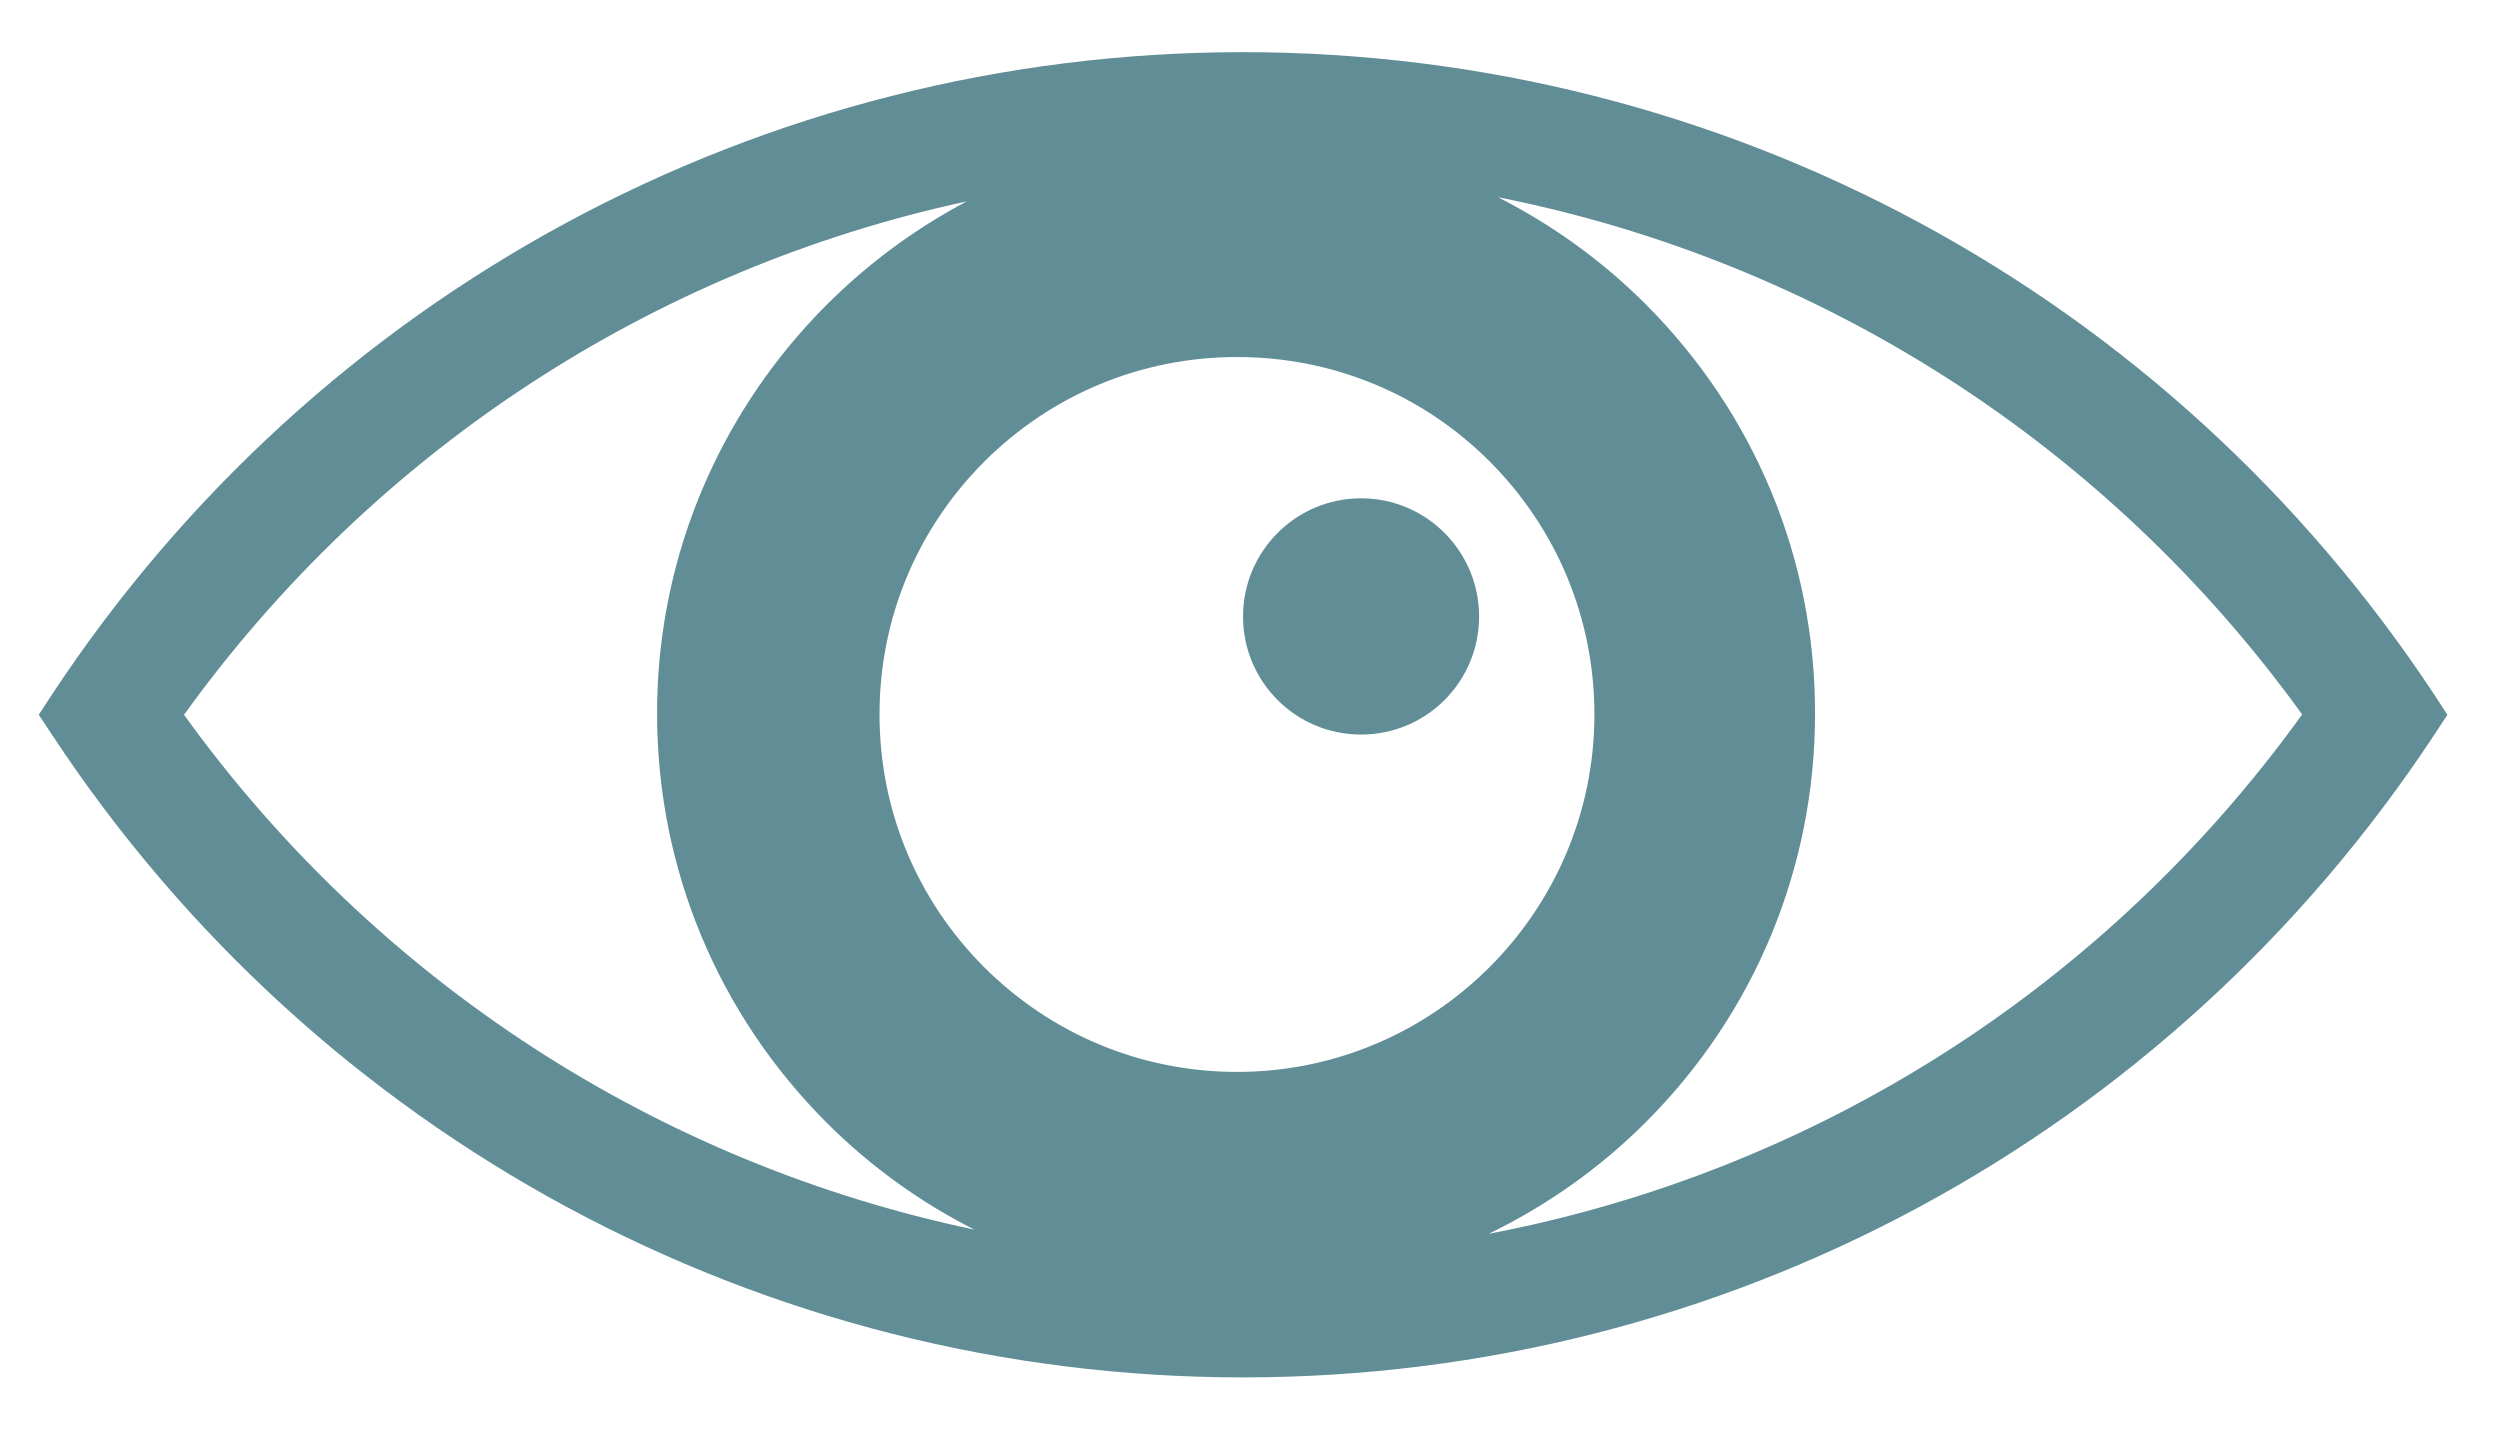 <?xml version="1.0" encoding="utf-8"?>
<!DOCTYPE svg PUBLIC "-//W3C//DTD SVG 1.1//EN" "http://www.w3.org/Graphics/SVG/1.1/DTD/svg11.dtd">
<svg xmlns="http://www.w3.org/2000/svg" xmlns:xlink="http://www.w3.org/1999/xlink" viewBox="0 0 23.871 13.65" height="13.65px" xml:space="preserve" x="0px" y="0px" id="Capa_1" width="23.871px" version="1.1" enable-background="new 0 0 23.871 13.65">
  <g>
    <path fill="#618E96" d="M0.37,6.825L0.5,7.021c2.533,3.839,6.783,6.131,11.368,6.131c4.586,0,8.836-2.292,11.371-6.129l0.13-0.198   l-0.13-0.199c-2.536-3.837-6.786-6.128-11.371-6.128C7.283,0.498,3.033,2.79,0.5,6.626L0.37,6.825z M14.214,11.781   c0.547-0.265,1.053-0.619,1.496-1.061c1.045-1.043,1.621-2.434,1.621-3.91s-0.576-2.864-1.621-3.909   c-0.418-0.417-0.894-0.757-1.406-1.018c3.07,0.61,5.81,2.352,7.678,4.939C20.095,9.438,17.321,11.188,14.214,11.781z M9.398,9.236   c-0.645-0.646-1-1.502-1-2.414s0.355-1.768,1-2.414c0.646-0.644,1.503-0.999,2.414-0.999c0.912,0,1.77,0.354,2.414,0.999   c0.643,0.646,0.998,1.502,0.998,2.414c0,1.881-1.53,3.413-3.412,3.413C10.901,10.235,10.044,9.879,9.398,9.236z M1.757,6.825   c1.826-2.532,4.485-4.257,7.474-4.902C7.477,2.849,6.274,4.691,6.274,6.811c0,1.477,0.577,2.866,1.62,3.91   c0.42,0.419,0.894,0.759,1.41,1.02C6.284,11.106,3.598,9.376,1.757,6.825z" />
    <path fill="#618E96" d="M12.996,7.014c0.623,0,1.127-0.504,1.127-1.127s-0.504-1.129-1.127-1.129c-0.623,0-1.127,0.506-1.127,1.129   S12.373,7.014,12.996,7.014" />
  </g>
</svg>